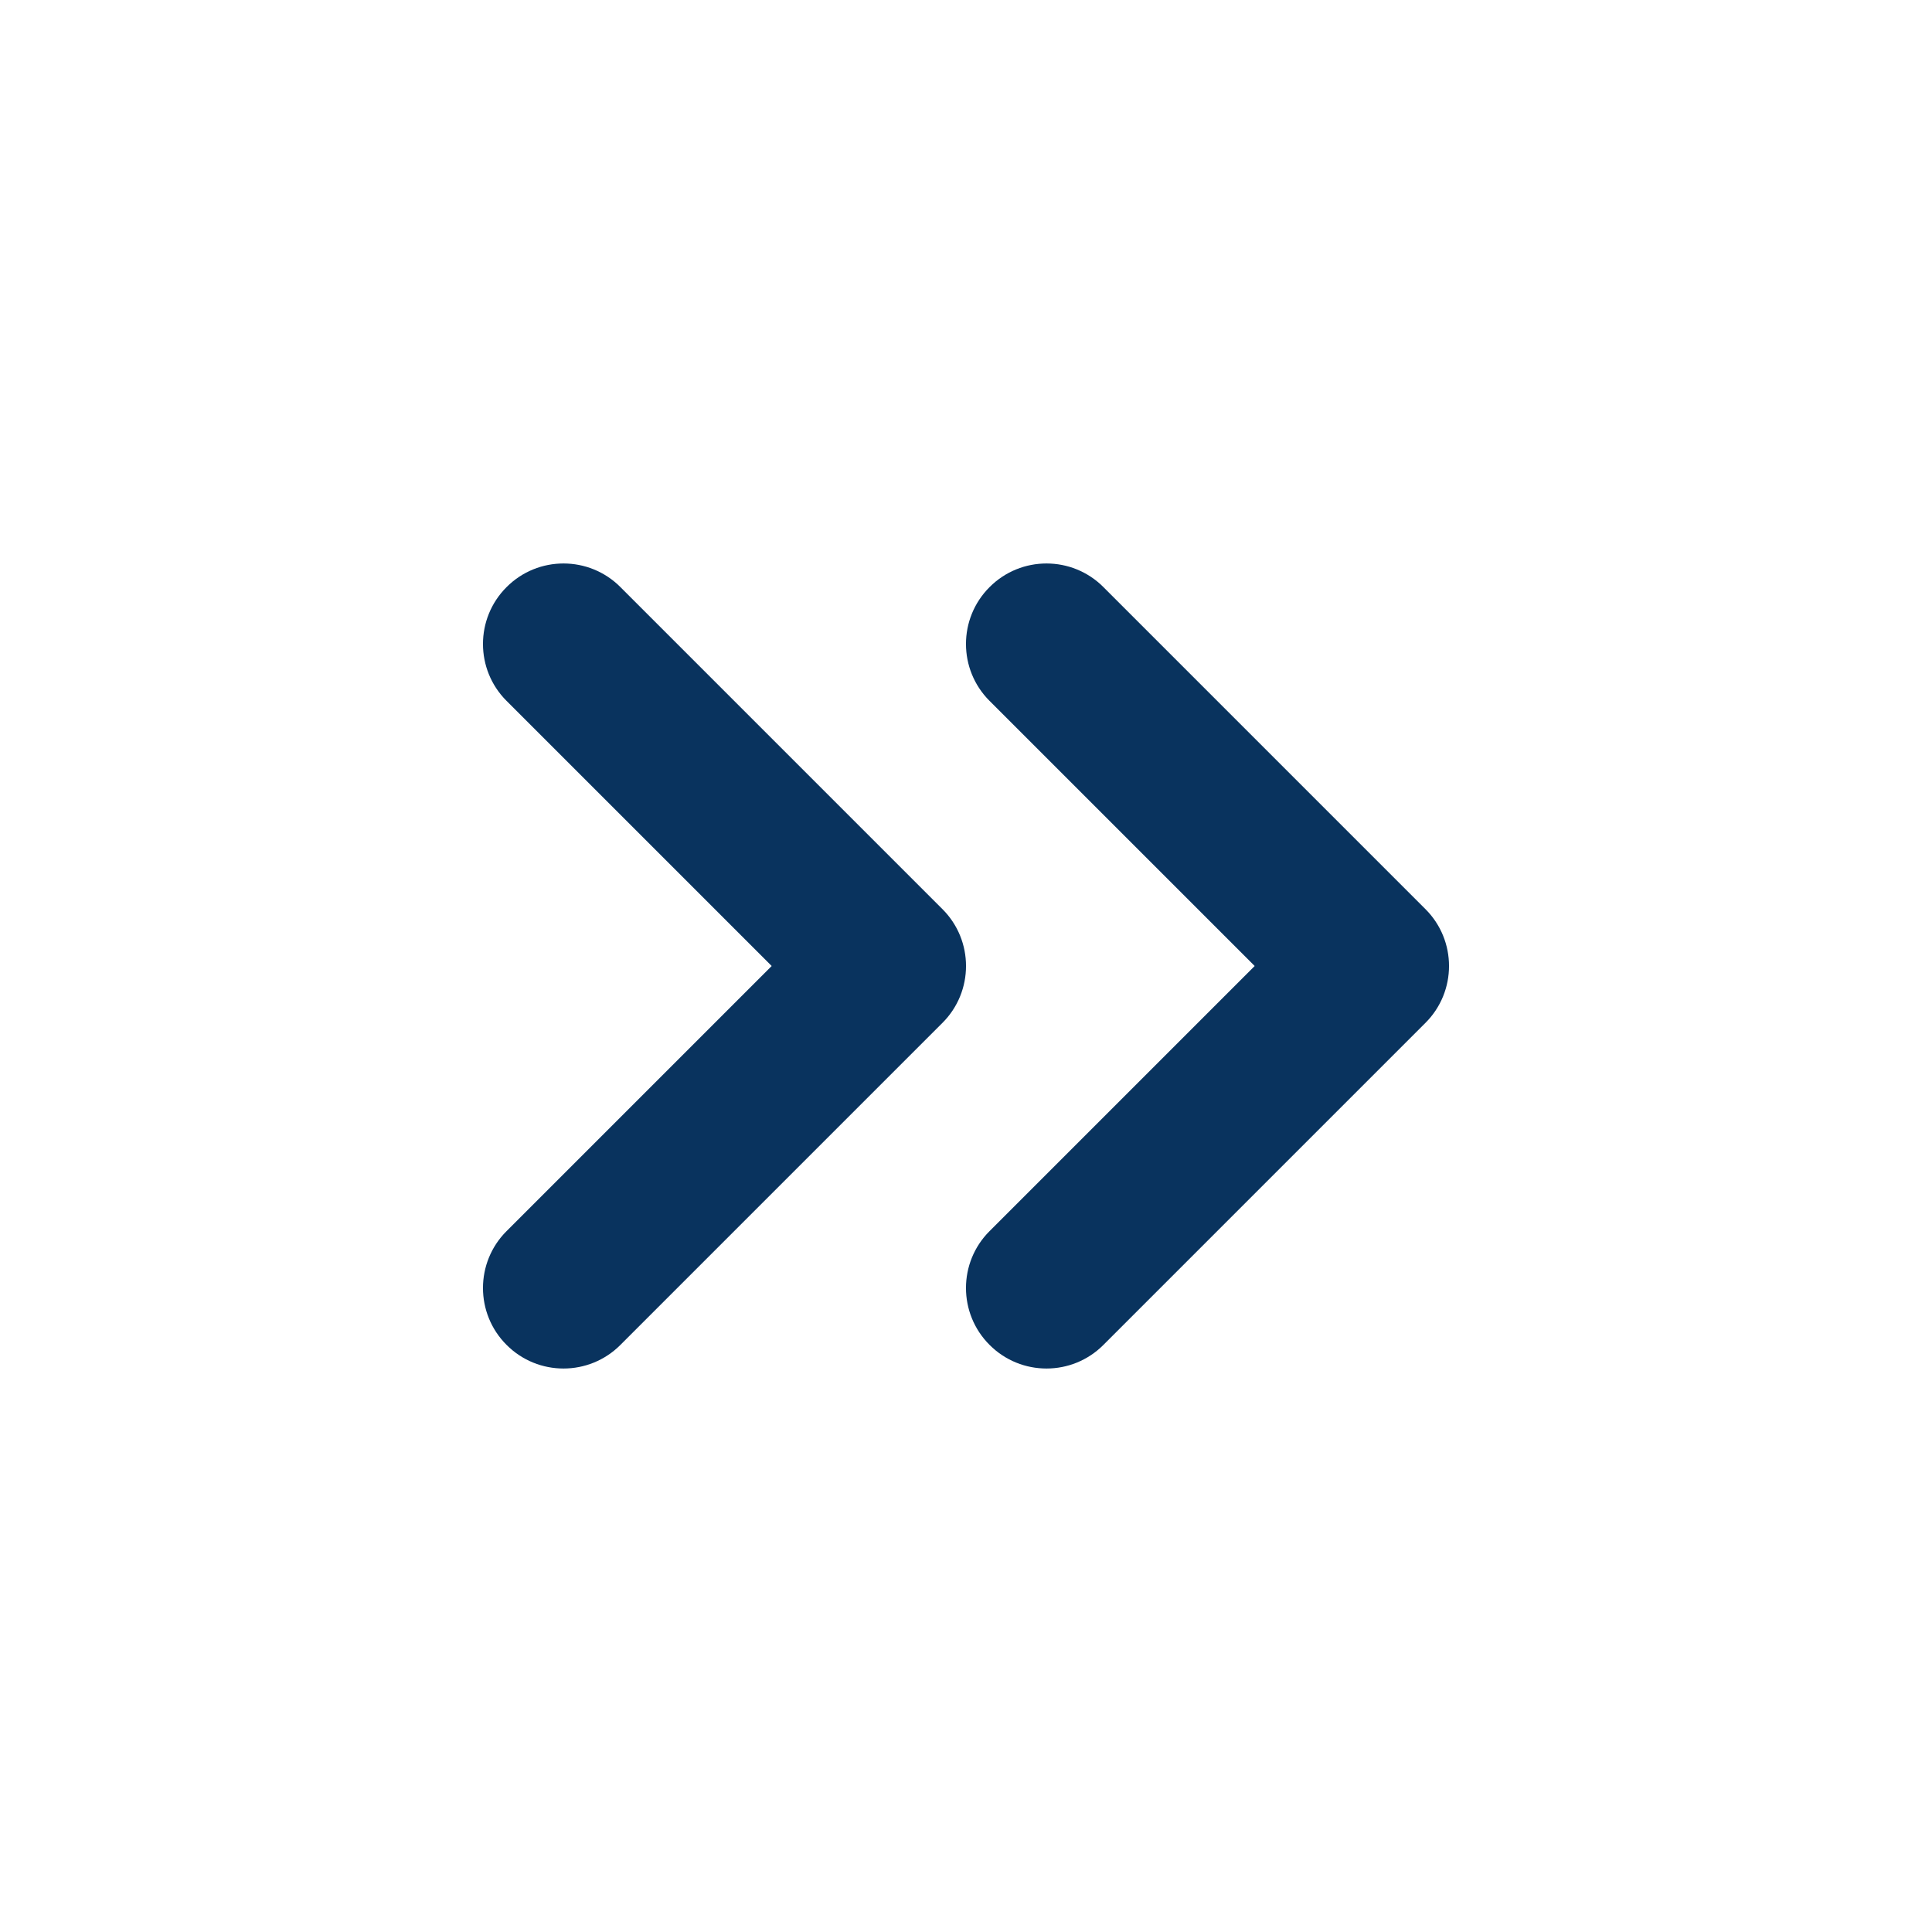 <svg width="24" height="24" viewBox="0 0 24 24" fill="none" xmlns="http://www.w3.org/2000/svg">
<path d="M13.707 7.293C13.317 6.902 12.683 6.902 12.293 7.293C11.902 7.683 11.902 8.317 12.293 8.707L13.707 7.293ZM17 12L17.707 12.707C18.098 12.317 18.098 11.683 17.707 11.293L17 12ZM12.293 15.293C11.902 15.683 11.902 16.317 12.293 16.707C12.683 17.098 13.317 17.098 13.707 16.707L12.293 15.293ZM12.293 8.707L16.293 12.707L17.707 11.293L13.707 7.293L12.293 8.707ZM16.293 11.293L12.293 15.293L13.707 16.707L17.707 12.707L16.293 11.293Z" fill="#09335E"/>
<path d="M7.707 7.293C7.317 6.902 6.683 6.902 6.293 7.293C5.902 7.683 5.902 8.317 6.293 8.707L7.707 7.293ZM11 12L11.707 12.707C12.098 12.317 12.098 11.683 11.707 11.293L11 12ZM6.293 15.293C5.902 15.683 5.902 16.317 6.293 16.707C6.683 17.098 7.317 17.098 7.707 16.707L6.293 15.293ZM6.293 8.707L10.293 12.707L11.707 11.293L7.707 7.293L6.293 8.707ZM10.293 11.293L6.293 15.293L7.707 16.707L11.707 12.707L10.293 11.293Z" fill="#09335E"/>
</svg>
